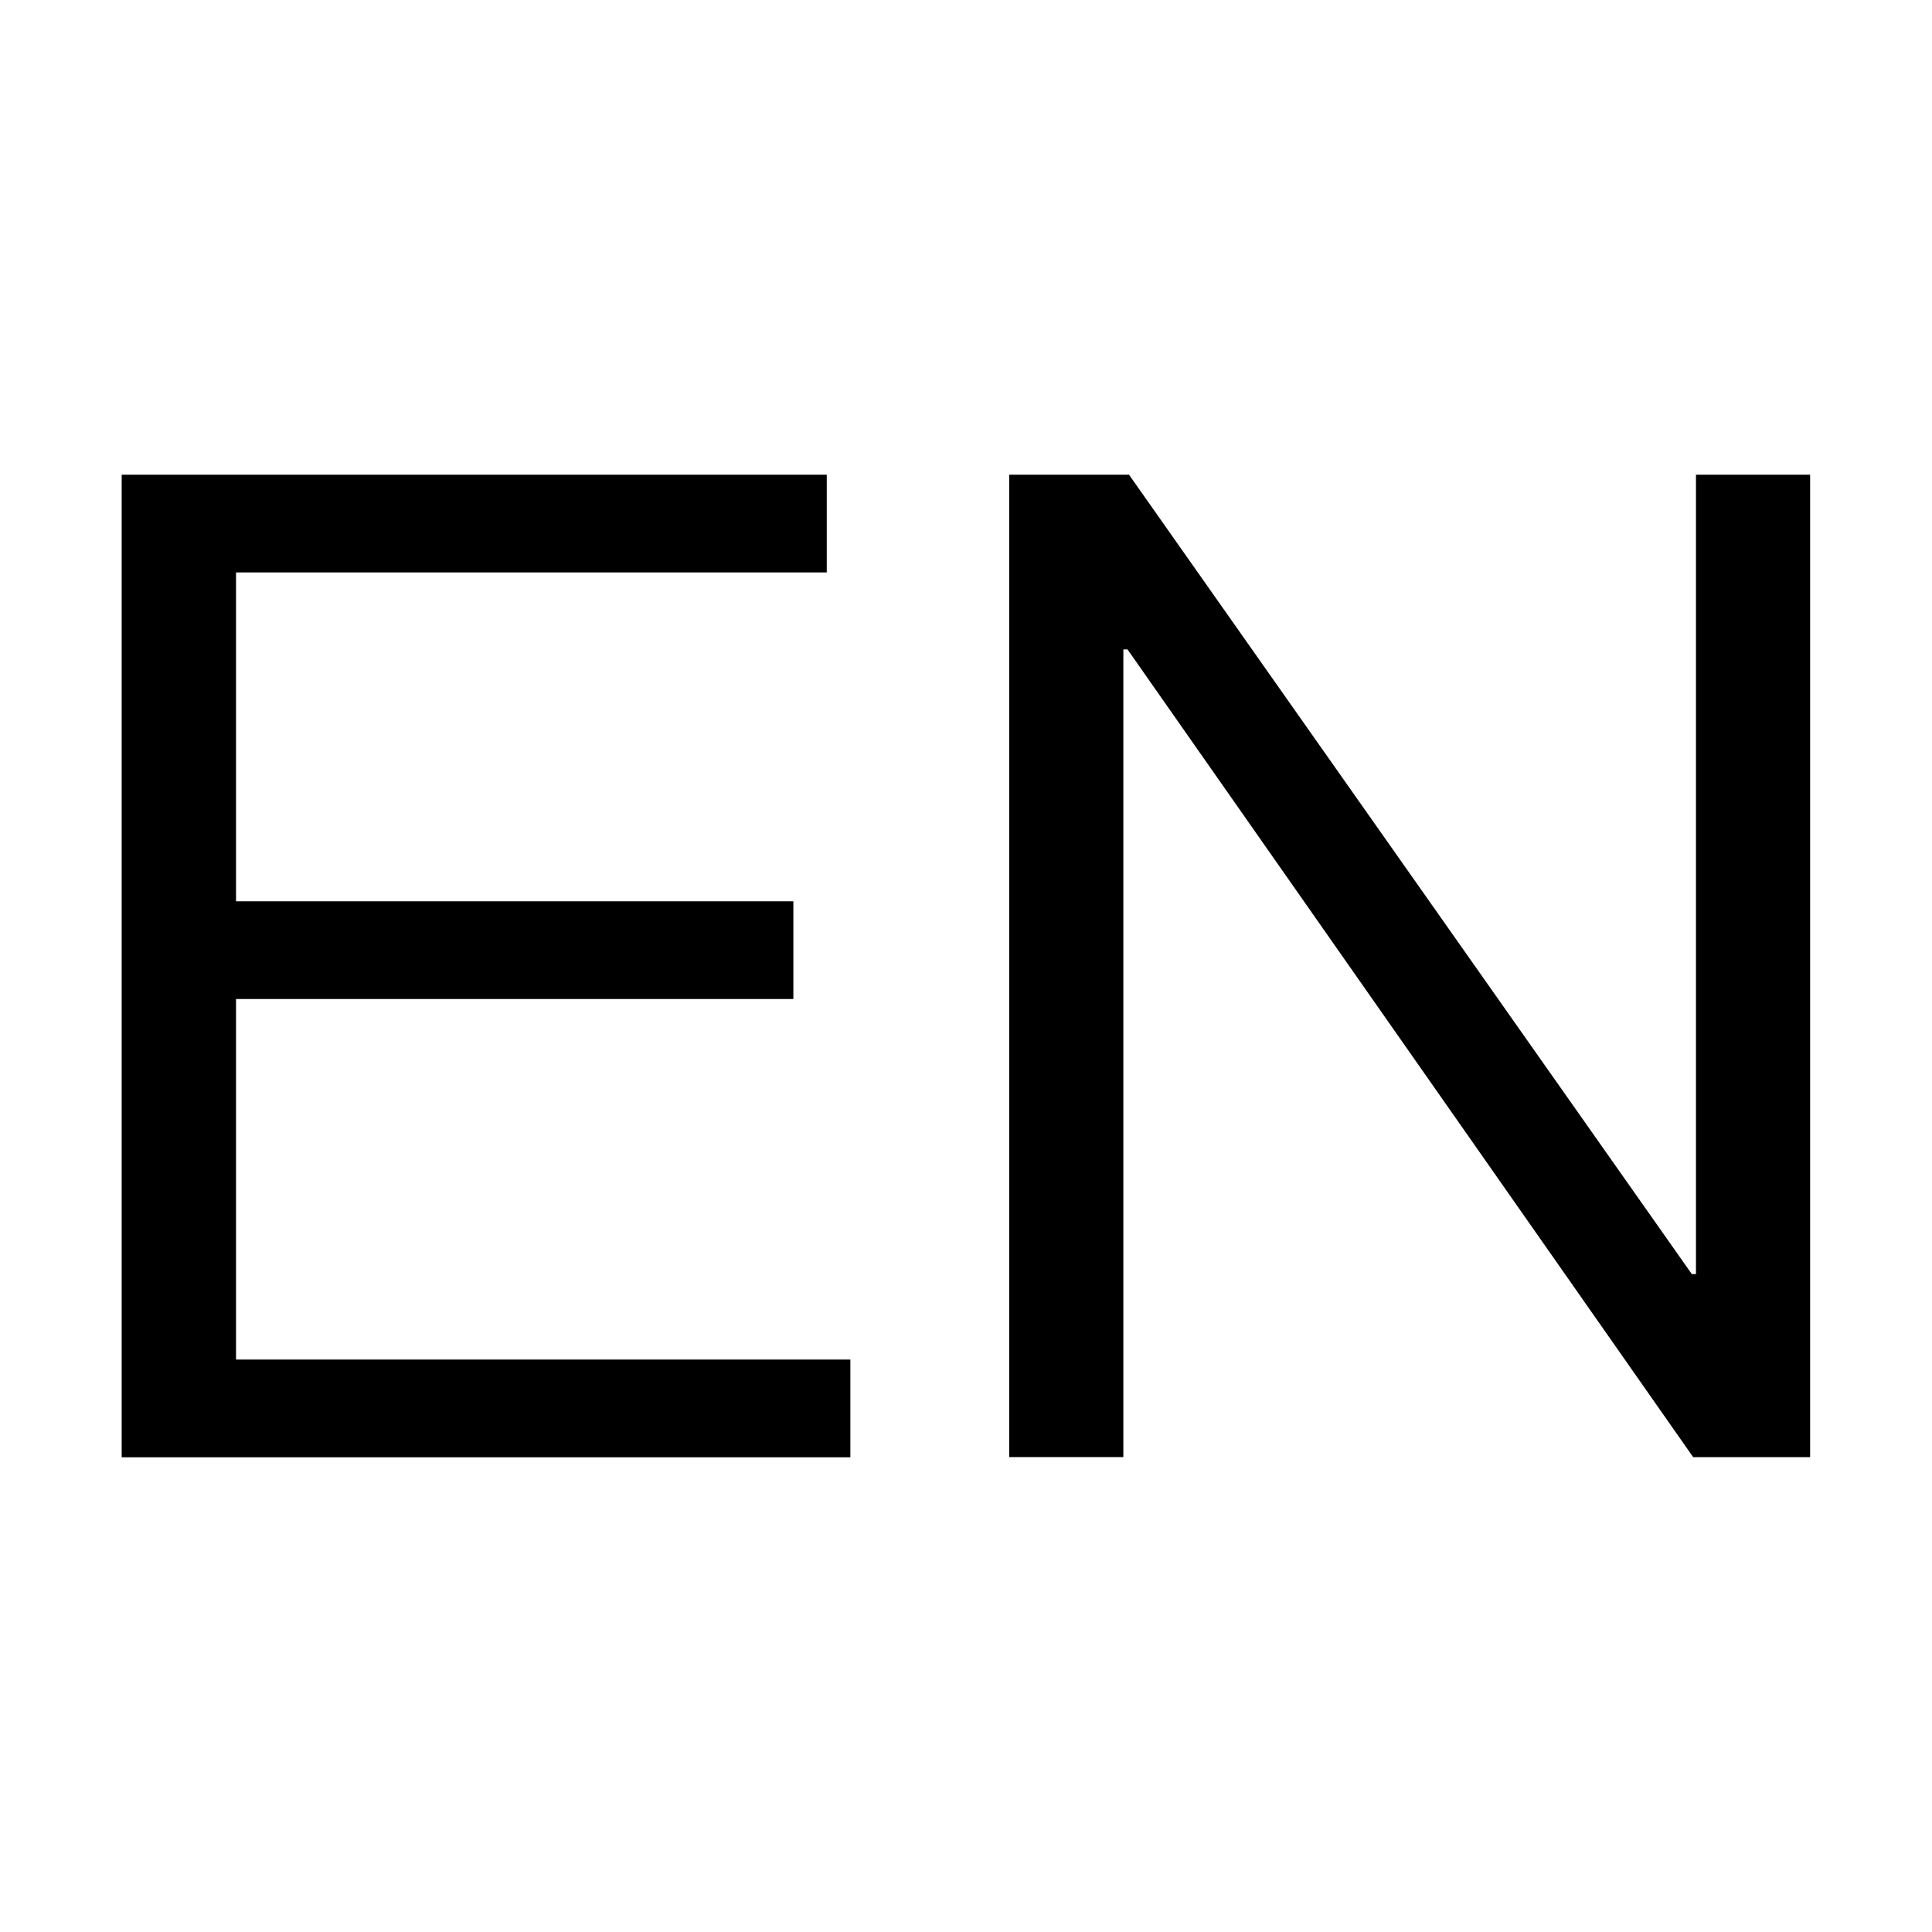 <?xml version="1.0" standalone="no"?><!DOCTYPE svg PUBLIC "-//W3C//DTD SVG 1.1//EN" "http://www.w3.org/Graphics/SVG/1.1/DTD/svg11.dtd"><svg t="1574653169454" class="icon" viewBox="0 0 1024 1024" version="1.1" xmlns="http://www.w3.org/2000/svg" p-id="3617" xmlns:xlink="http://www.w3.org/1999/xlink" width="200" height="200"><defs><style type="text/css"></style></defs><path d="M438.2 251.6v51.8H125.1v174.3h295.4v51.8H125.1v191.1h325.6v51.8H64.5V251.6h373.7zM598.4 251.6l298.3 423.7h2.2V251.6h60.5v520.7h-62L597.6 344.2h-2.2v428.1h-60.5V251.6h63.5z" p-id="3618" fill="#000000"></path></svg>